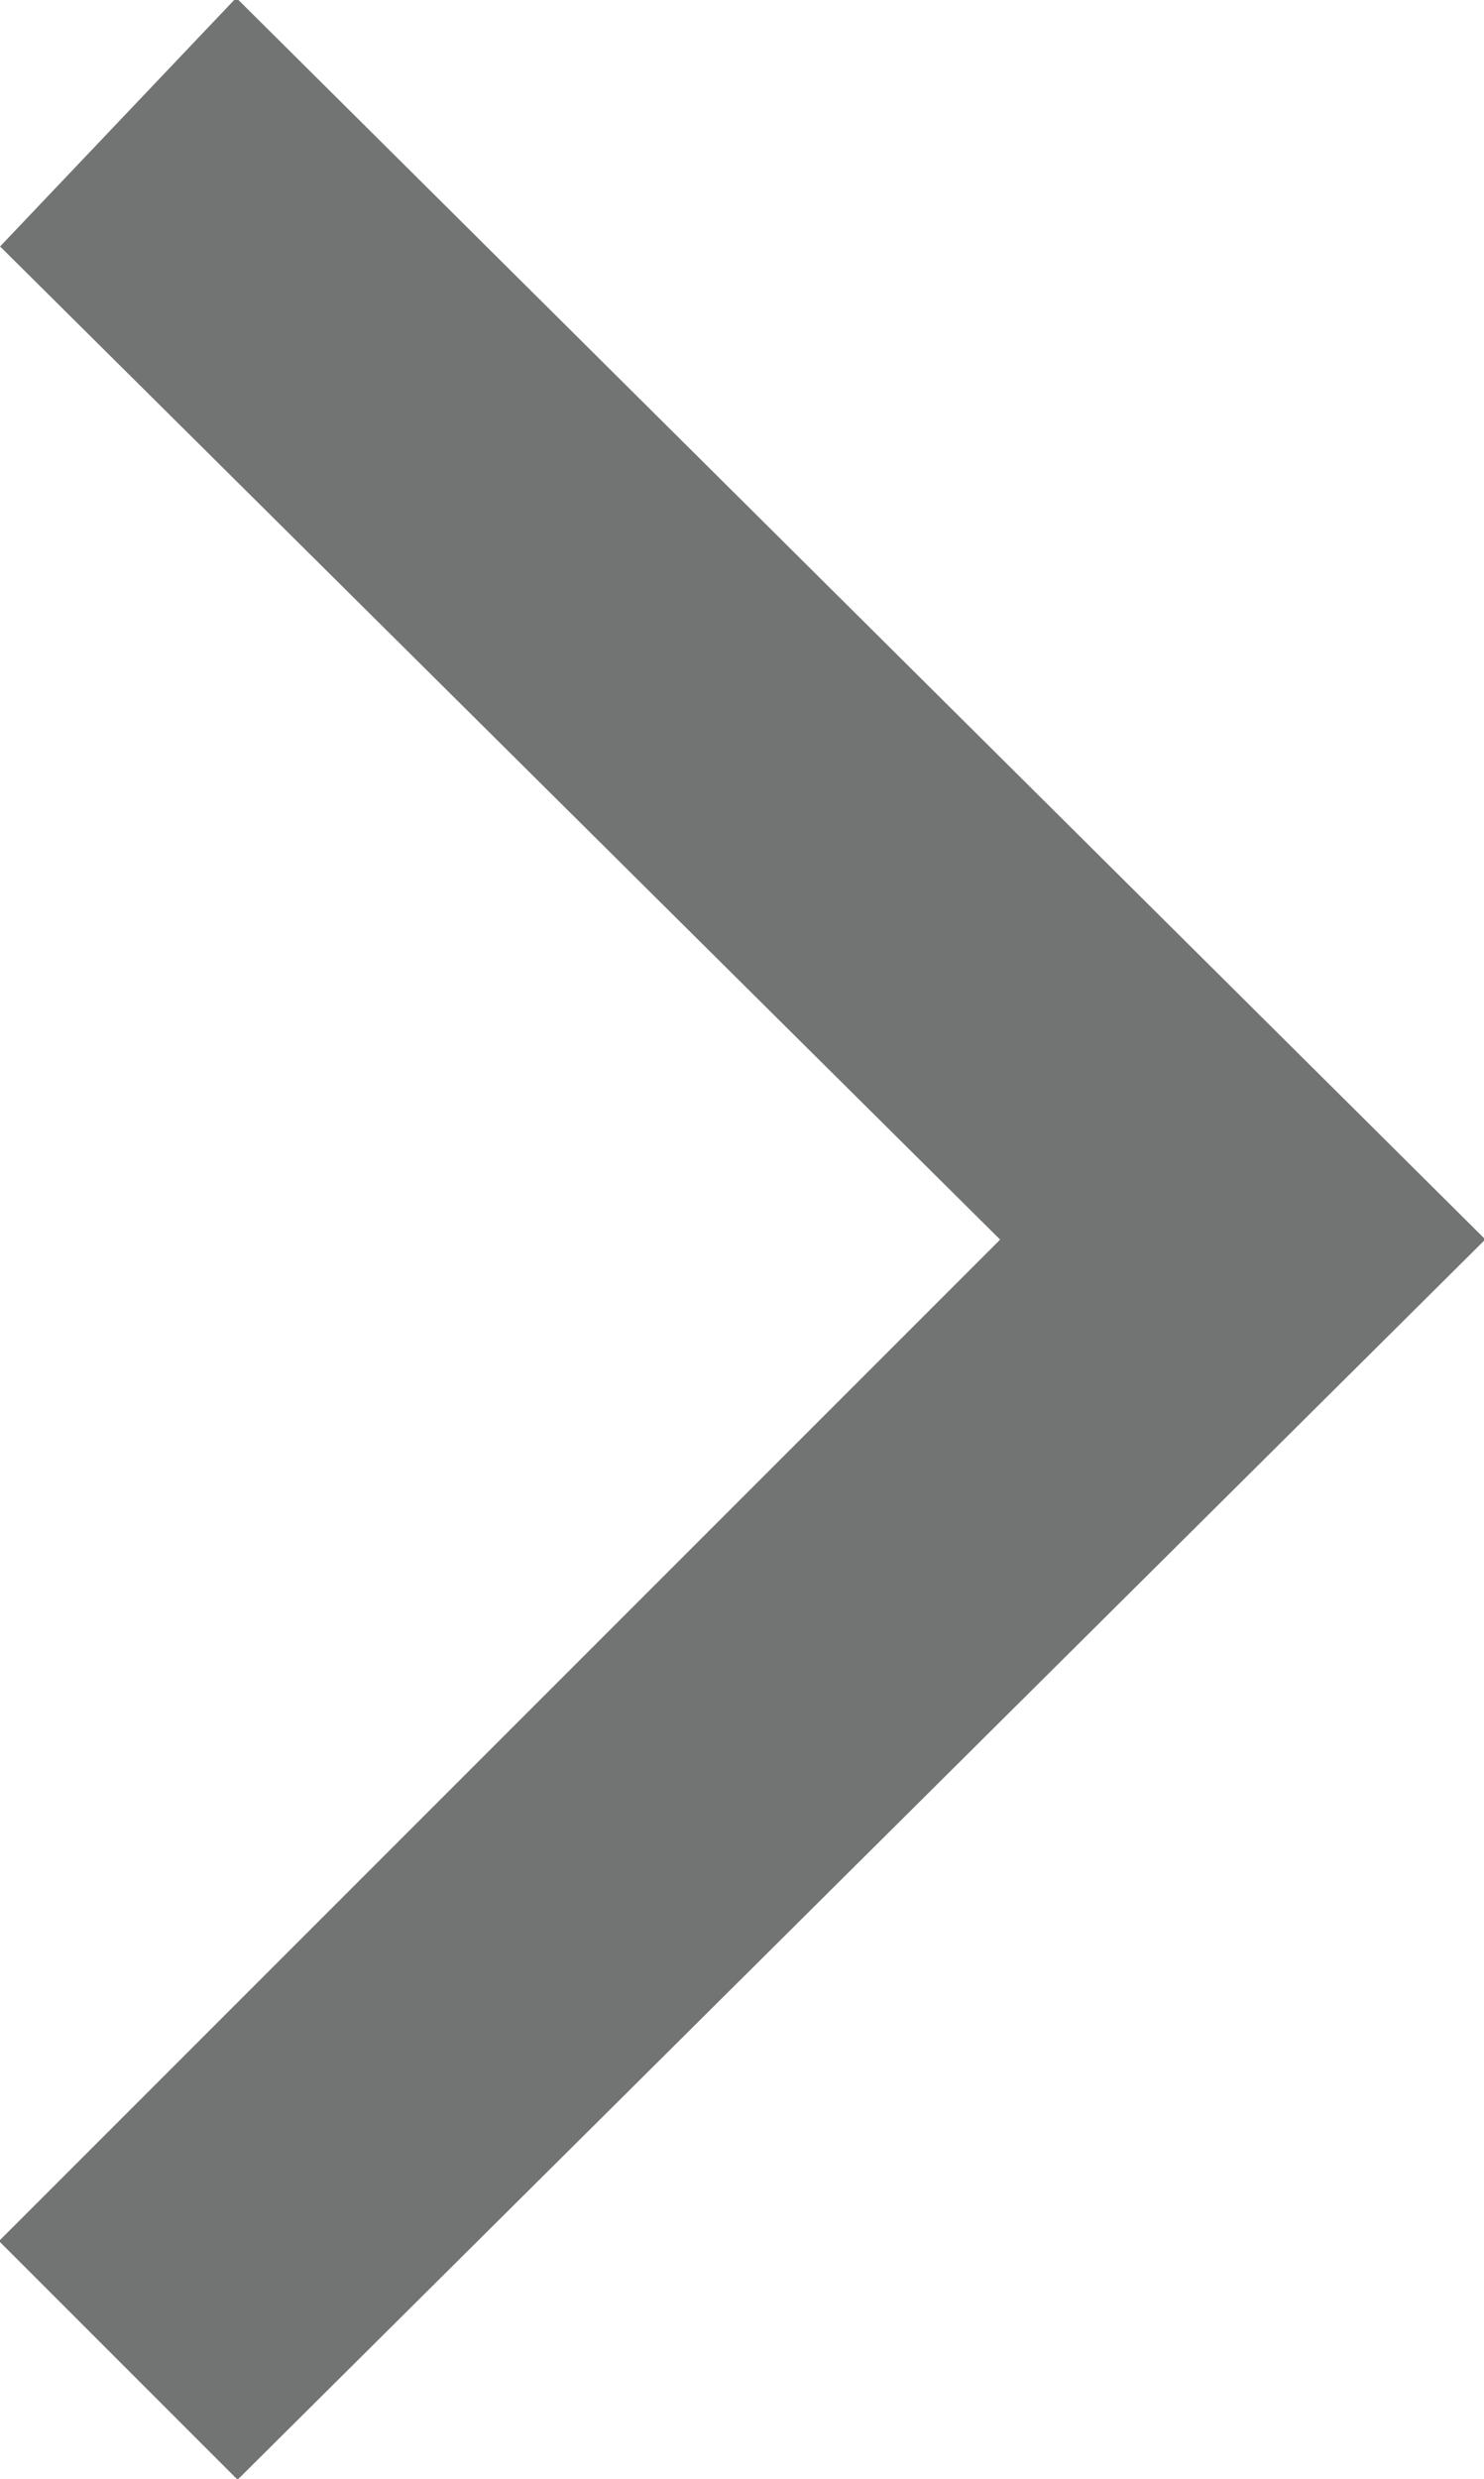 <svg xmlns="http://www.w3.org/2000/svg" viewBox="9.7 2.8 20.6 34.4"><path fill="#727373" stroke="#727373" stroke-miterlimit="10" stroke-width="2" d="M11.1 6.2l1.9-2L28.9 20 13 35.8l-1.9-1.9L25 20 11.1 6.2z"/></svg>